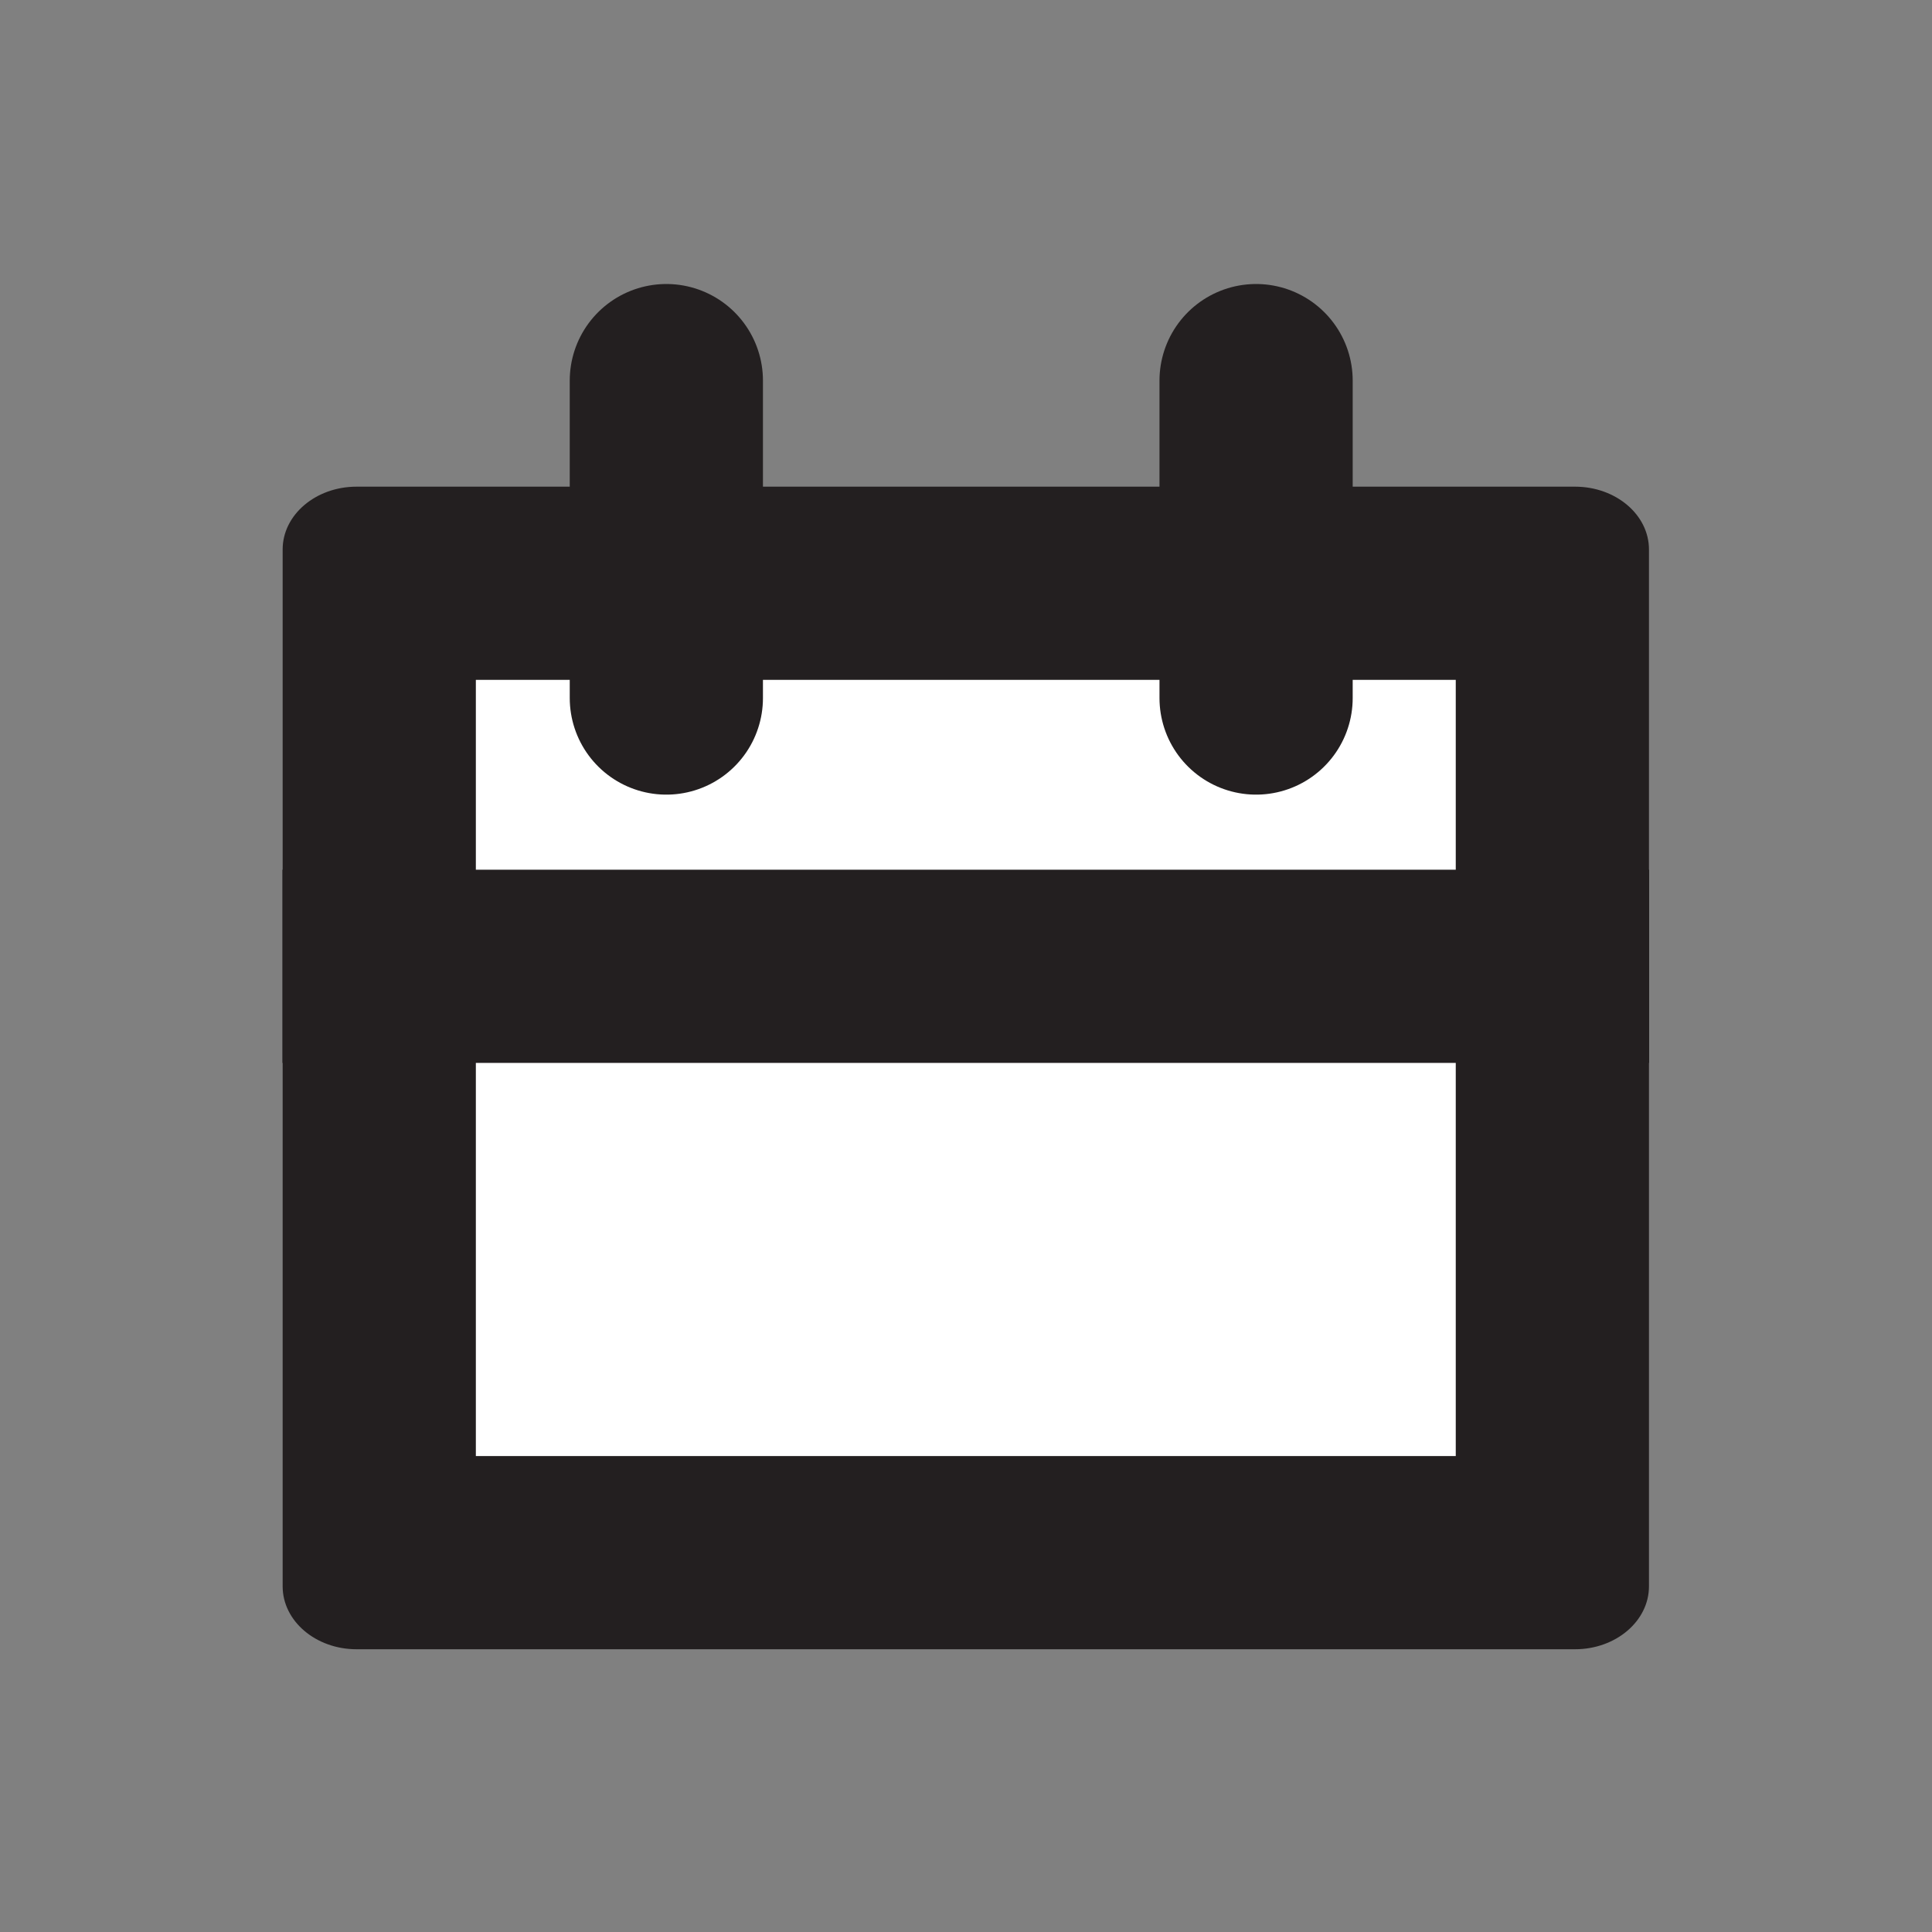 <svg id="Layer_1" data-name="Layer 1" xmlns="http://www.w3.org/2000/svg" viewBox="0 0 200 200"><rect x="0" y="0" width="200" height="200" fill="#808080" stroke="none"/><defs><style>.cls-1,.cls-3,.cls-4{fill:#fff;}.cls-2{fill:#231f20;}.cls-3,.cls-4{stroke:#231f20;stroke-linejoin:round;stroke-width:20px;}.cls-3{stroke-linecap:round;}.cls-4{stroke-linecap:square;}</style></defs><title>Untitled-1</title><rect class="cls-1" x="39.26" y="60.38" width="121.43" height="100.35"/><path class="cls-2" d="M150.7,70.38v80.35H49.26V70.38H150.7m12.35-20H36.91c-4.22,0-7.65,2.91-7.65,6.5V164.22c0,3.59,3.43,6.51,7.65,6.51H163.05c4.22,0,7.65-2.92,7.65-6.51V56.88c0-3.59-3.43-6.5-7.65-6.5Z"/><line class="cls-3" x1="68.98" y1="72.26" x2="68.98" y2="39.4"/><line class="cls-3" x1="130.03" y1="72.26" x2="130.03" y2="39.4"/><line class="cls-4" x1="39.24" y1="100.03" x2="160.72" y2="100.03"/></svg>